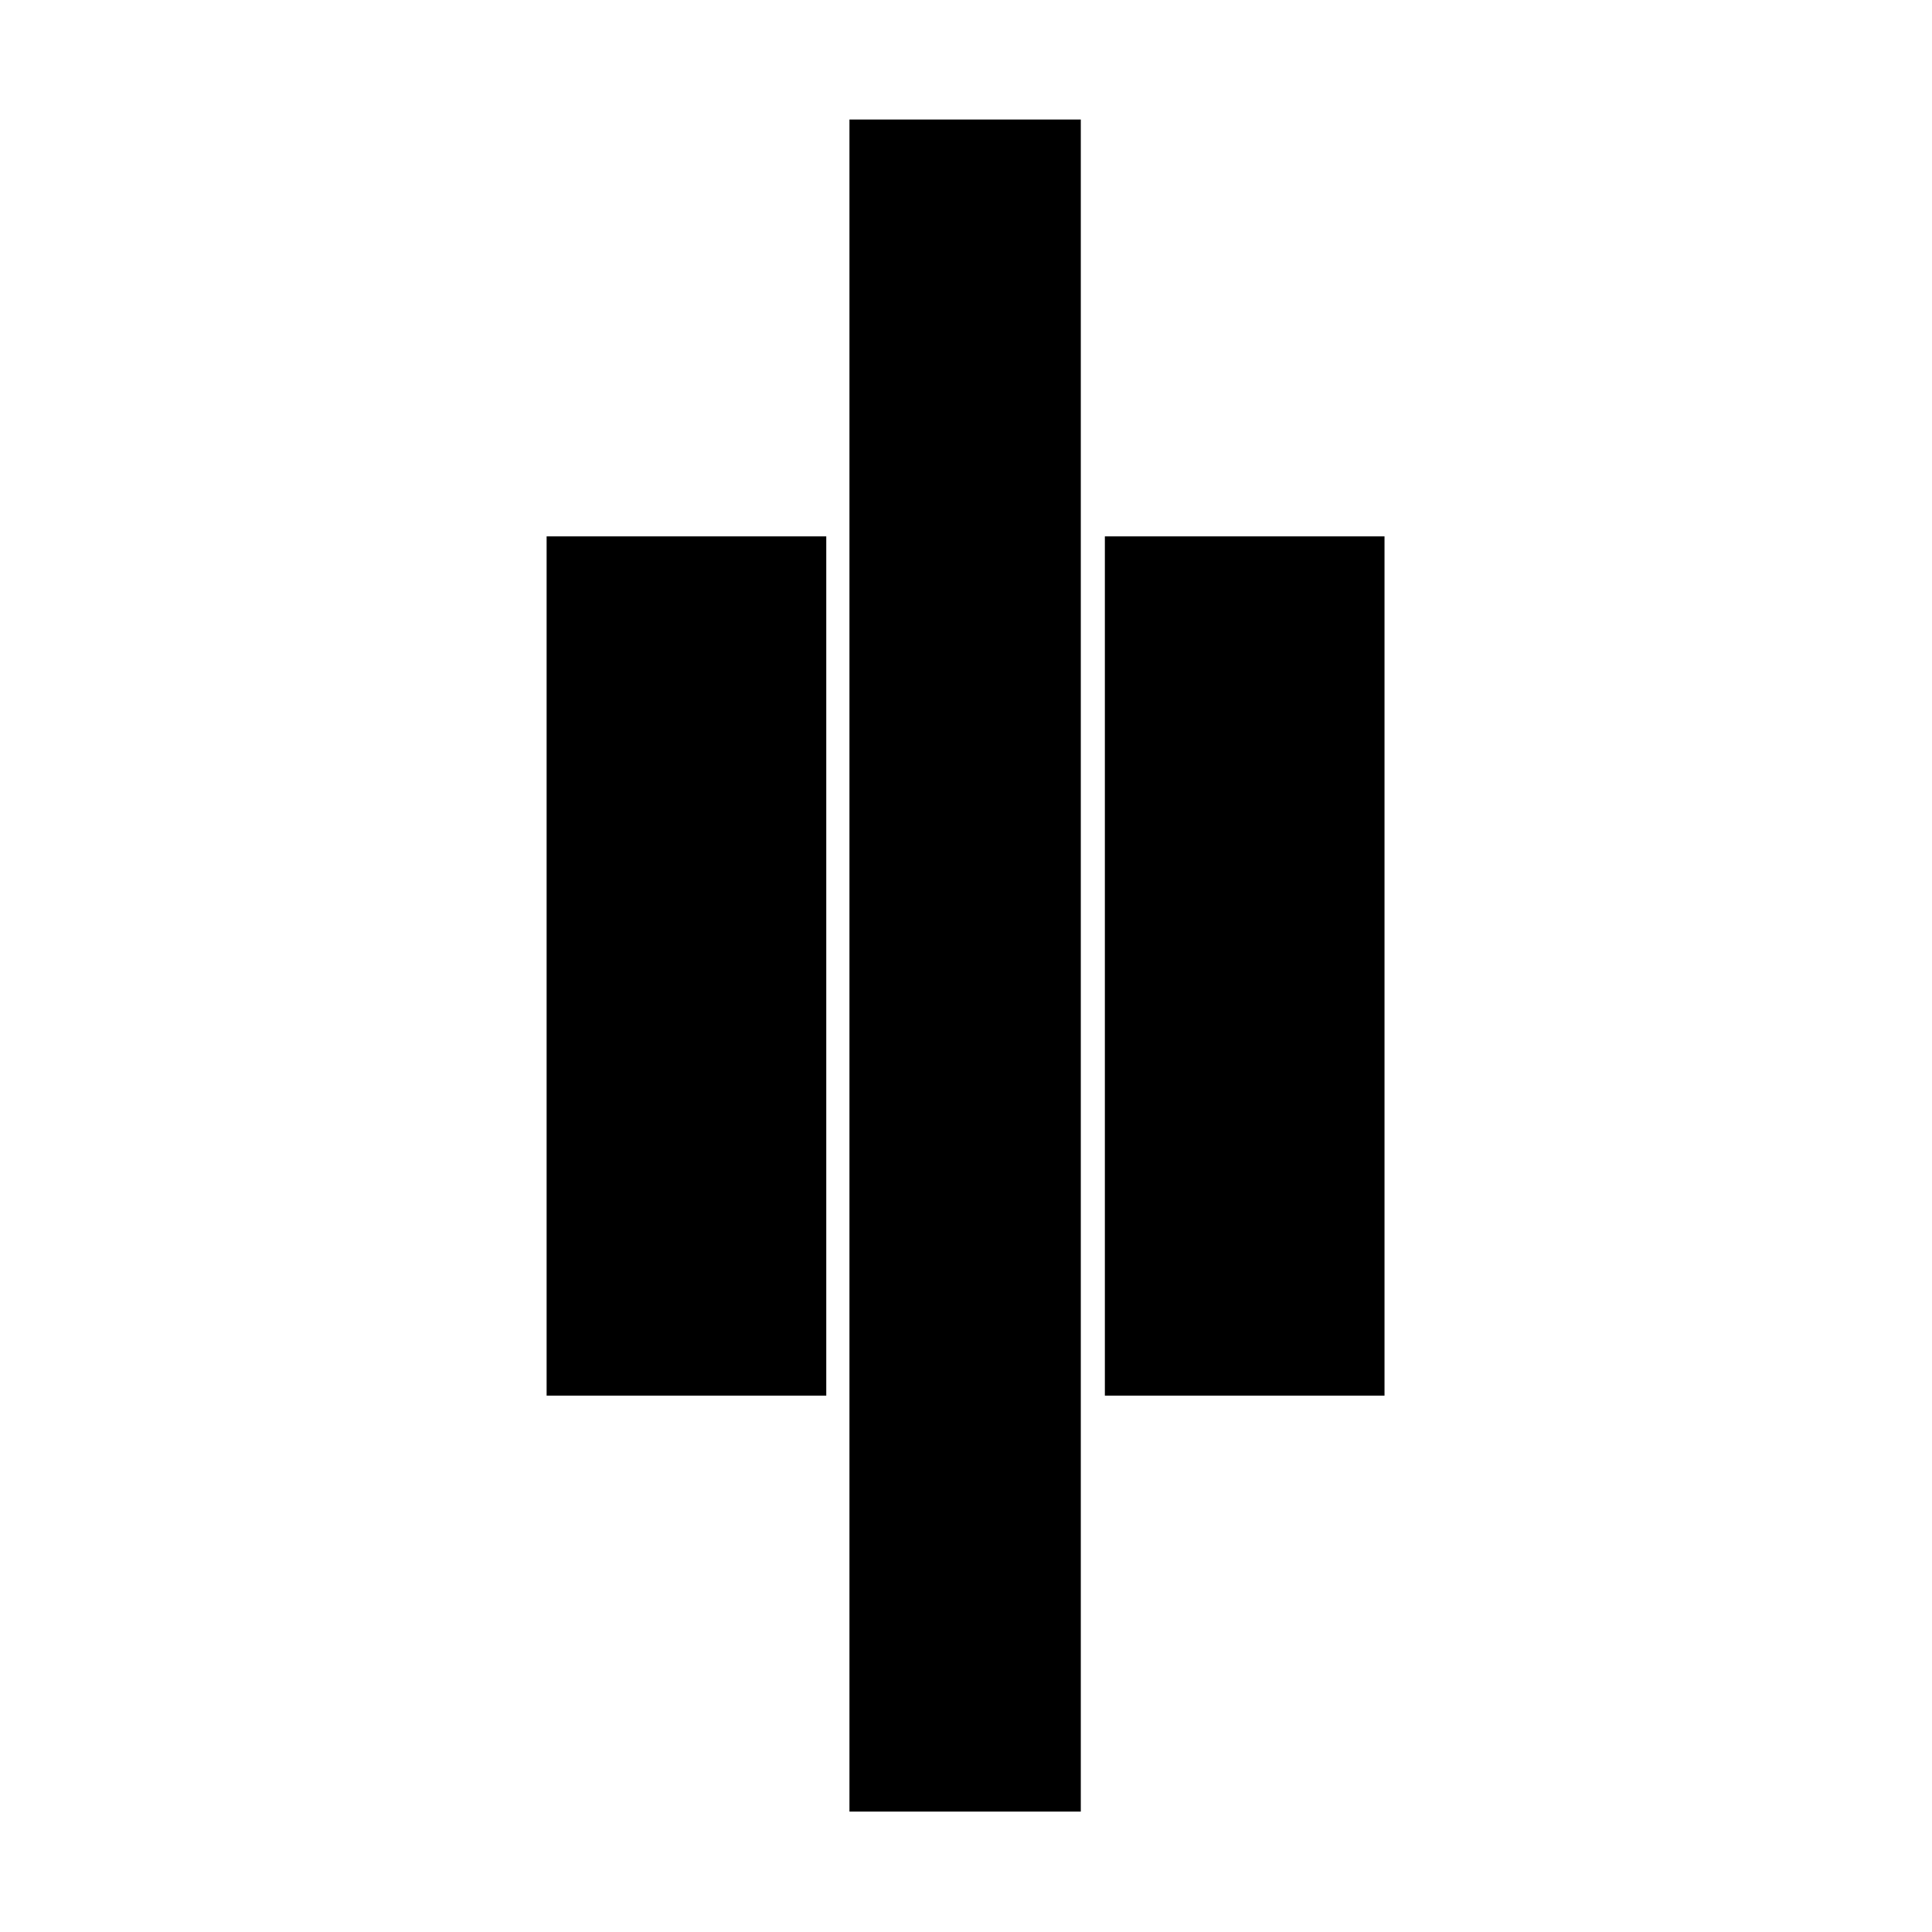 <svg xmlns="http://www.w3.org/2000/svg" height="20" viewBox="0 96 960 960" width="20"><path d="M422.087 996.174V155.391h114.957v840.783H422.087ZM549 789.479V362.521h138.957v426.958H549Zm-277.392 0V362.521h138.957v426.958H271.608Z"/></svg>